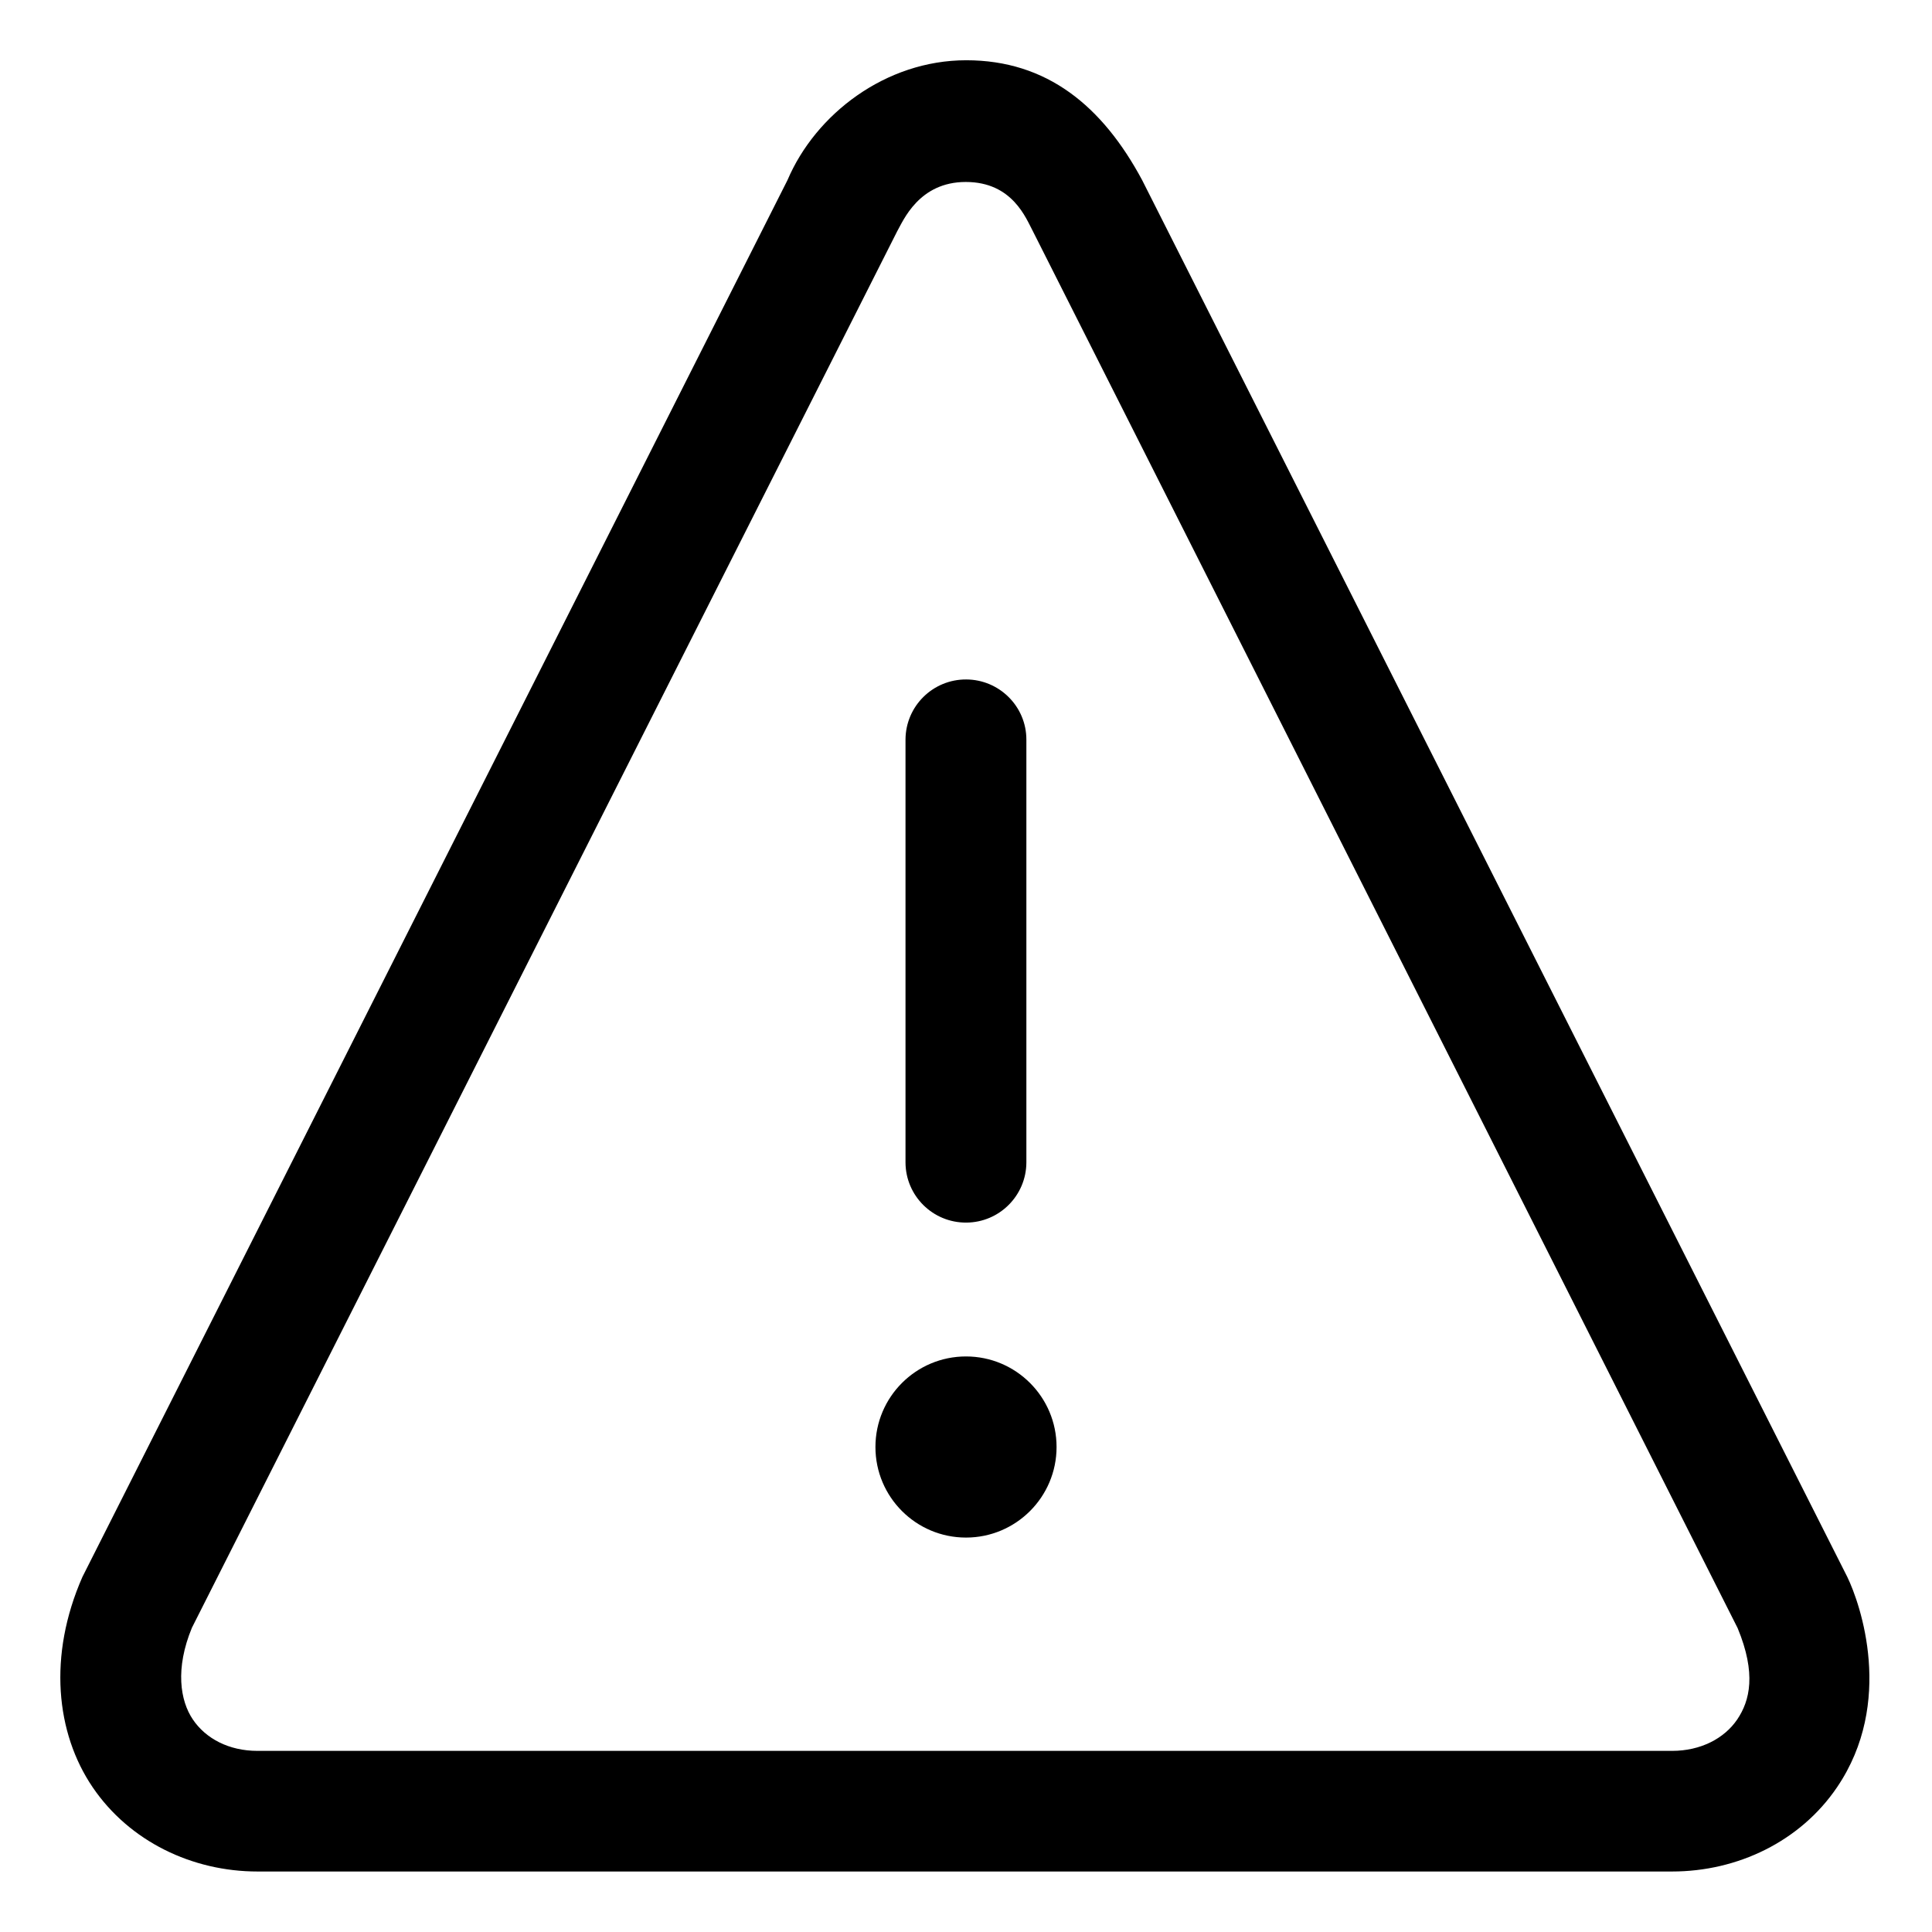<svg id="svg8" height="512" viewBox="0 0 32 32" width="512" xmlns="http://www.w3.org/2000/svg"><g id="layer1" transform="translate(-33.022 -30.617)"><path id="path4250" d="m49.026 31.615c-1.335 0-2.496.892-2.961 1.986l-11.678 23.135c-.573 1.303-.44 2.586.17 3.484.61.897 1.648 1.395 2.73 1.395h23.43c1.082 0 2.122-.496 2.732-1.395.955-1.406.387-3.037.17-3.484l-11.679-23.135c-.659-1.229-1.578-1.986-2.914-1.986zm-.008 2.016c.777 0 .999.607 1.113.818l11.672 23.135c.311.752.204 1.202-.008 1.514-.213.313-.604.519-1.078.519h-23.43c-.475 0-.857-.204-1.07-.519-.212-.312-.296-.844-.016-1.521l11.68-23.127c.101-.176.36-.819 1.137-.819zm.008 8.24c-.553-.003-1.004.443-1.006.996v7.004c.002.553.453.999 1.006.996.548-.002.994-.447.996-.996v-7.004c0-.549-.448-.994-.996-.996zm-.004 11.213c-.829 0-1.5.672-1.5 1.5s.671 1.5 1.5 1.5c.828 0 1.5-.672 1.5-1.5s-.672-1.5-1.5-1.5z"/></g></svg>